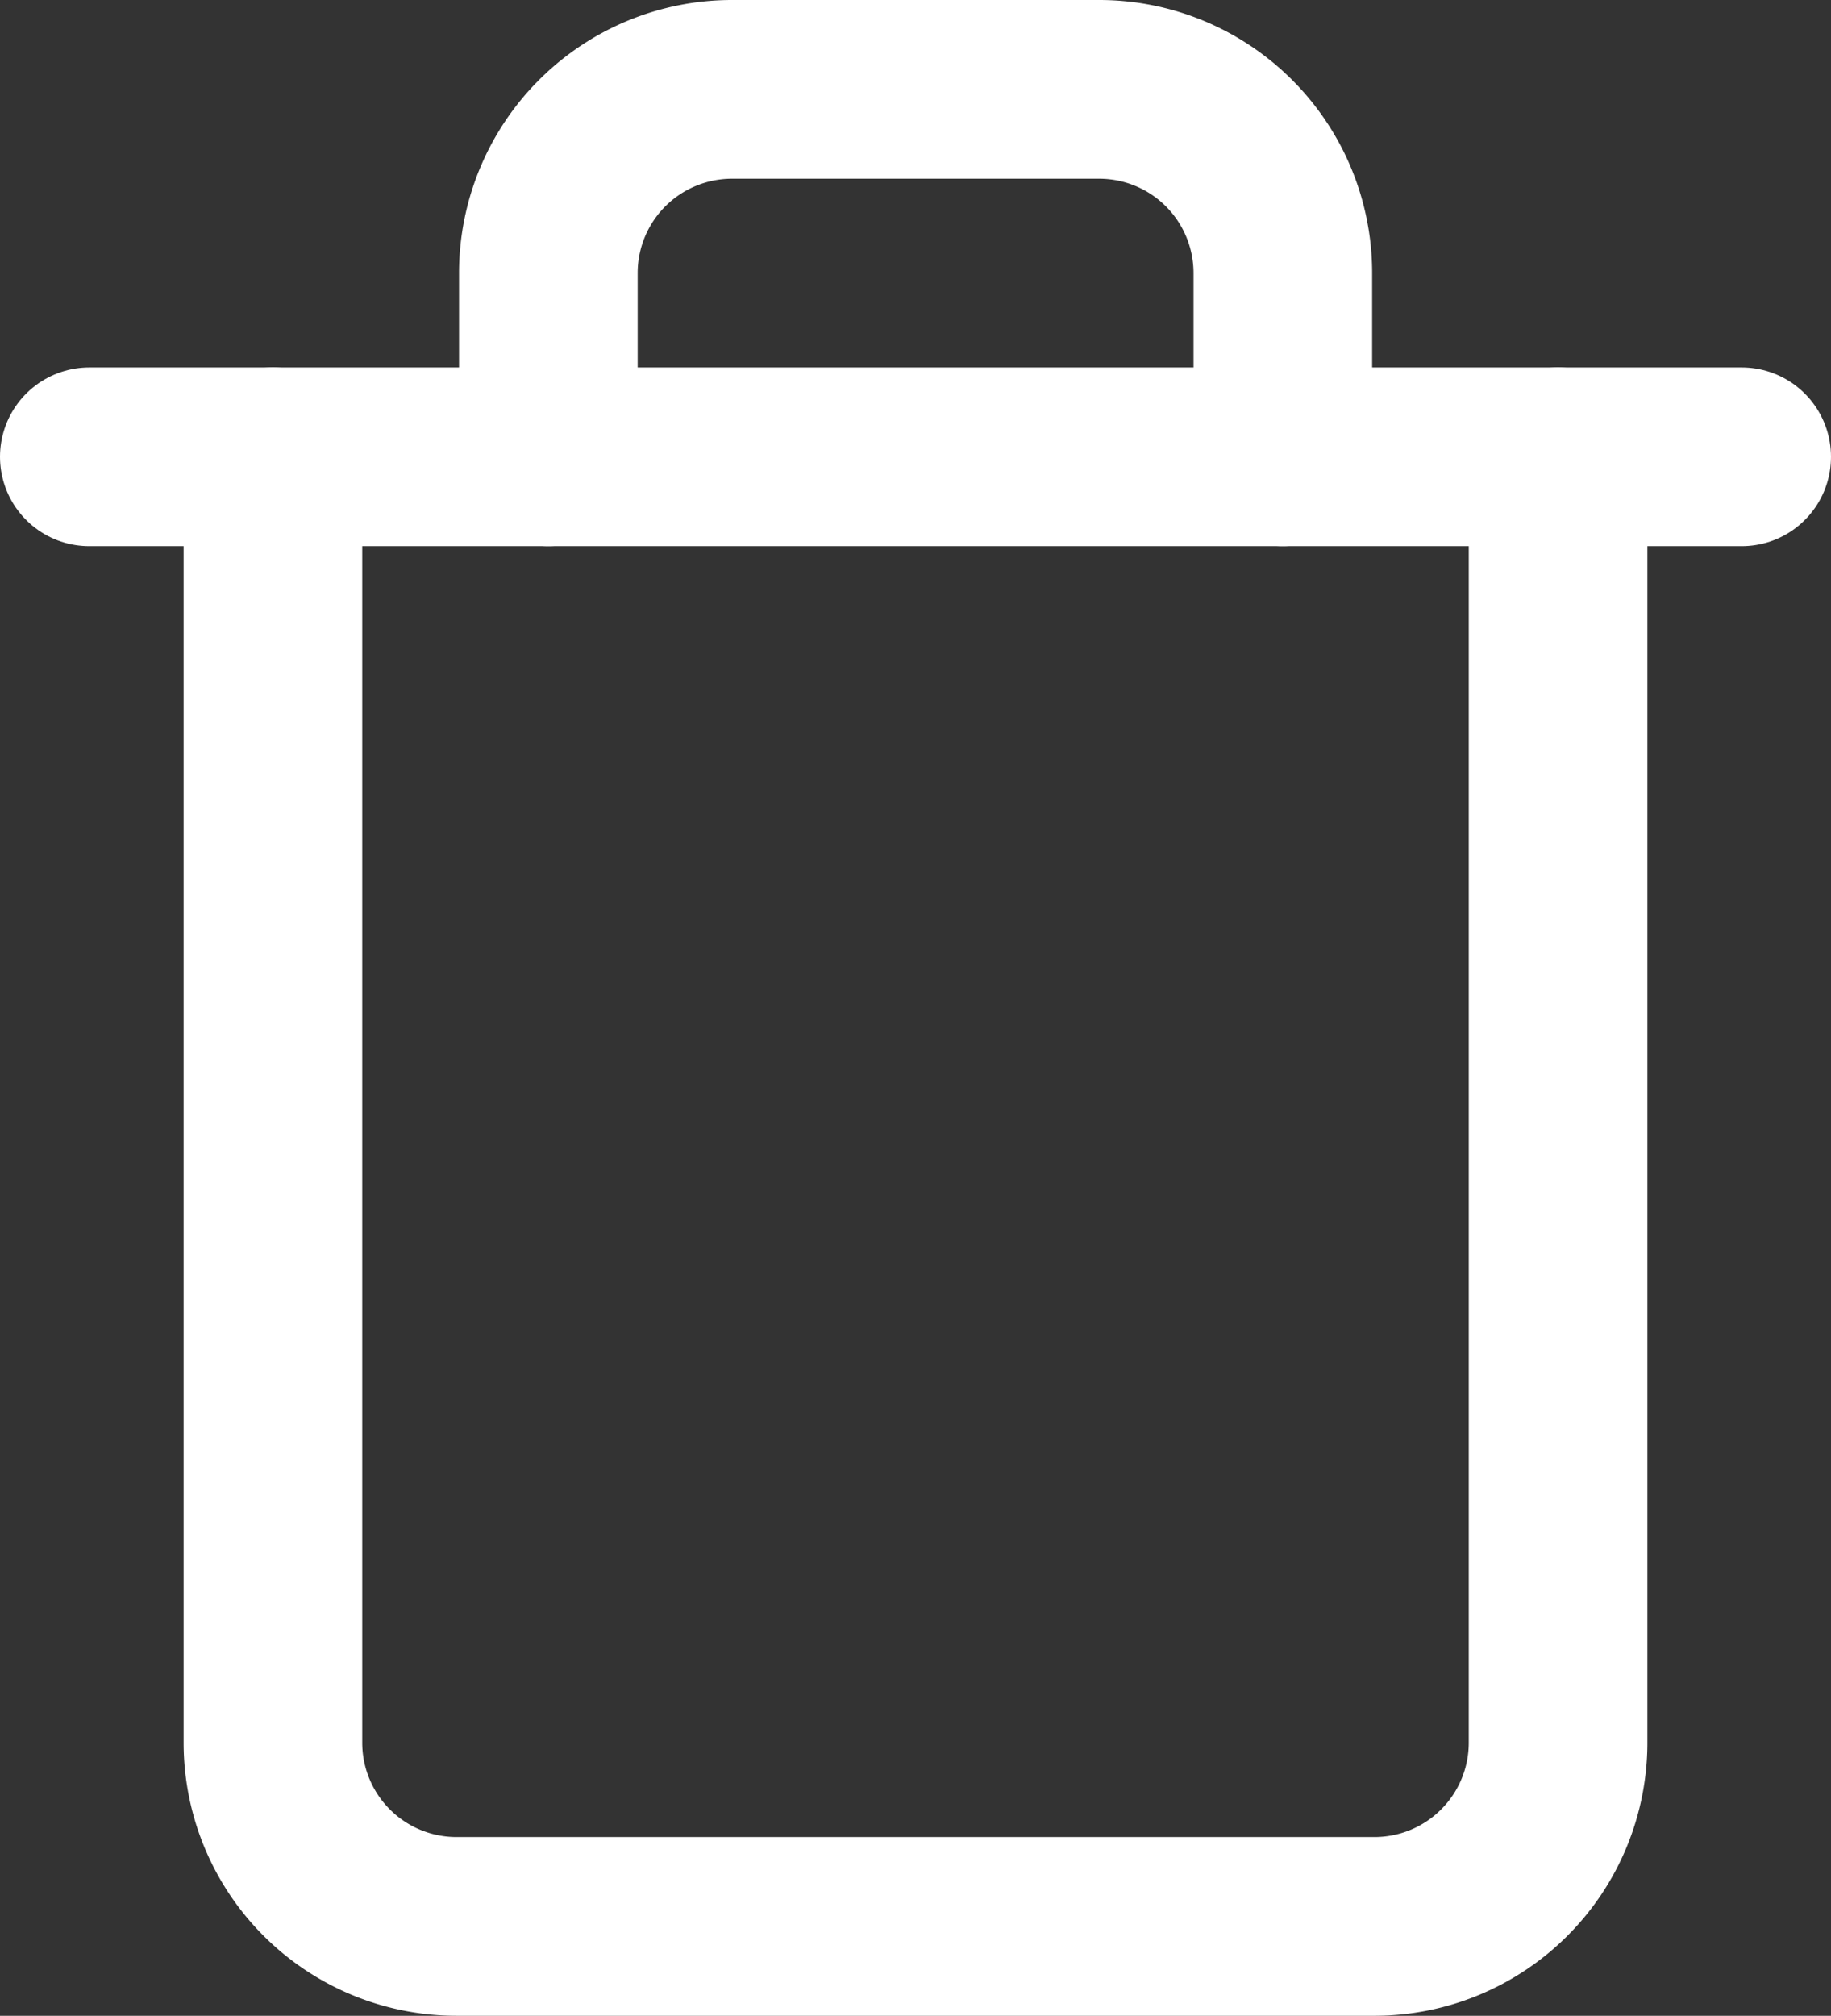 <svg xmlns="http://www.w3.org/2000/svg" width="10.251" height="11.279" viewBox="0 0 10.251 11.279">
  <rect x="0" y="0" width="10.251" height="11.279" fill="#333333" stroke="none"/>
  <g id="Icon_feather-trash" data-name="Icon feather-trash" transform="translate(-4 -2.5)">
    <path id="Path_9" data-name="Path 9" d="M4.5,9h9.251" transform="translate(0 -3.944)" fill="none" stroke="#ffffff" stroke-linecap="round" stroke-linejoin="round" stroke-width="1"/>
    <path id="Path_10" data-name="Path 10" d="M14.695,5.056v7.195a1.028,1.028,0,0,1-1.028,1.028H8.528A1.028,1.028,0,0,1,7.5,12.251V5.056m1.542,0V4.028A1.028,1.028,0,0,1,10.07,3h2.056a1.028,1.028,0,0,1,1.028,1.028V5.056" transform="translate(-1.972)" fill="none" stroke="#ffffff" stroke-linecap="round" stroke-linejoin="round" stroke-width="1"/>
  </g>
</svg>
